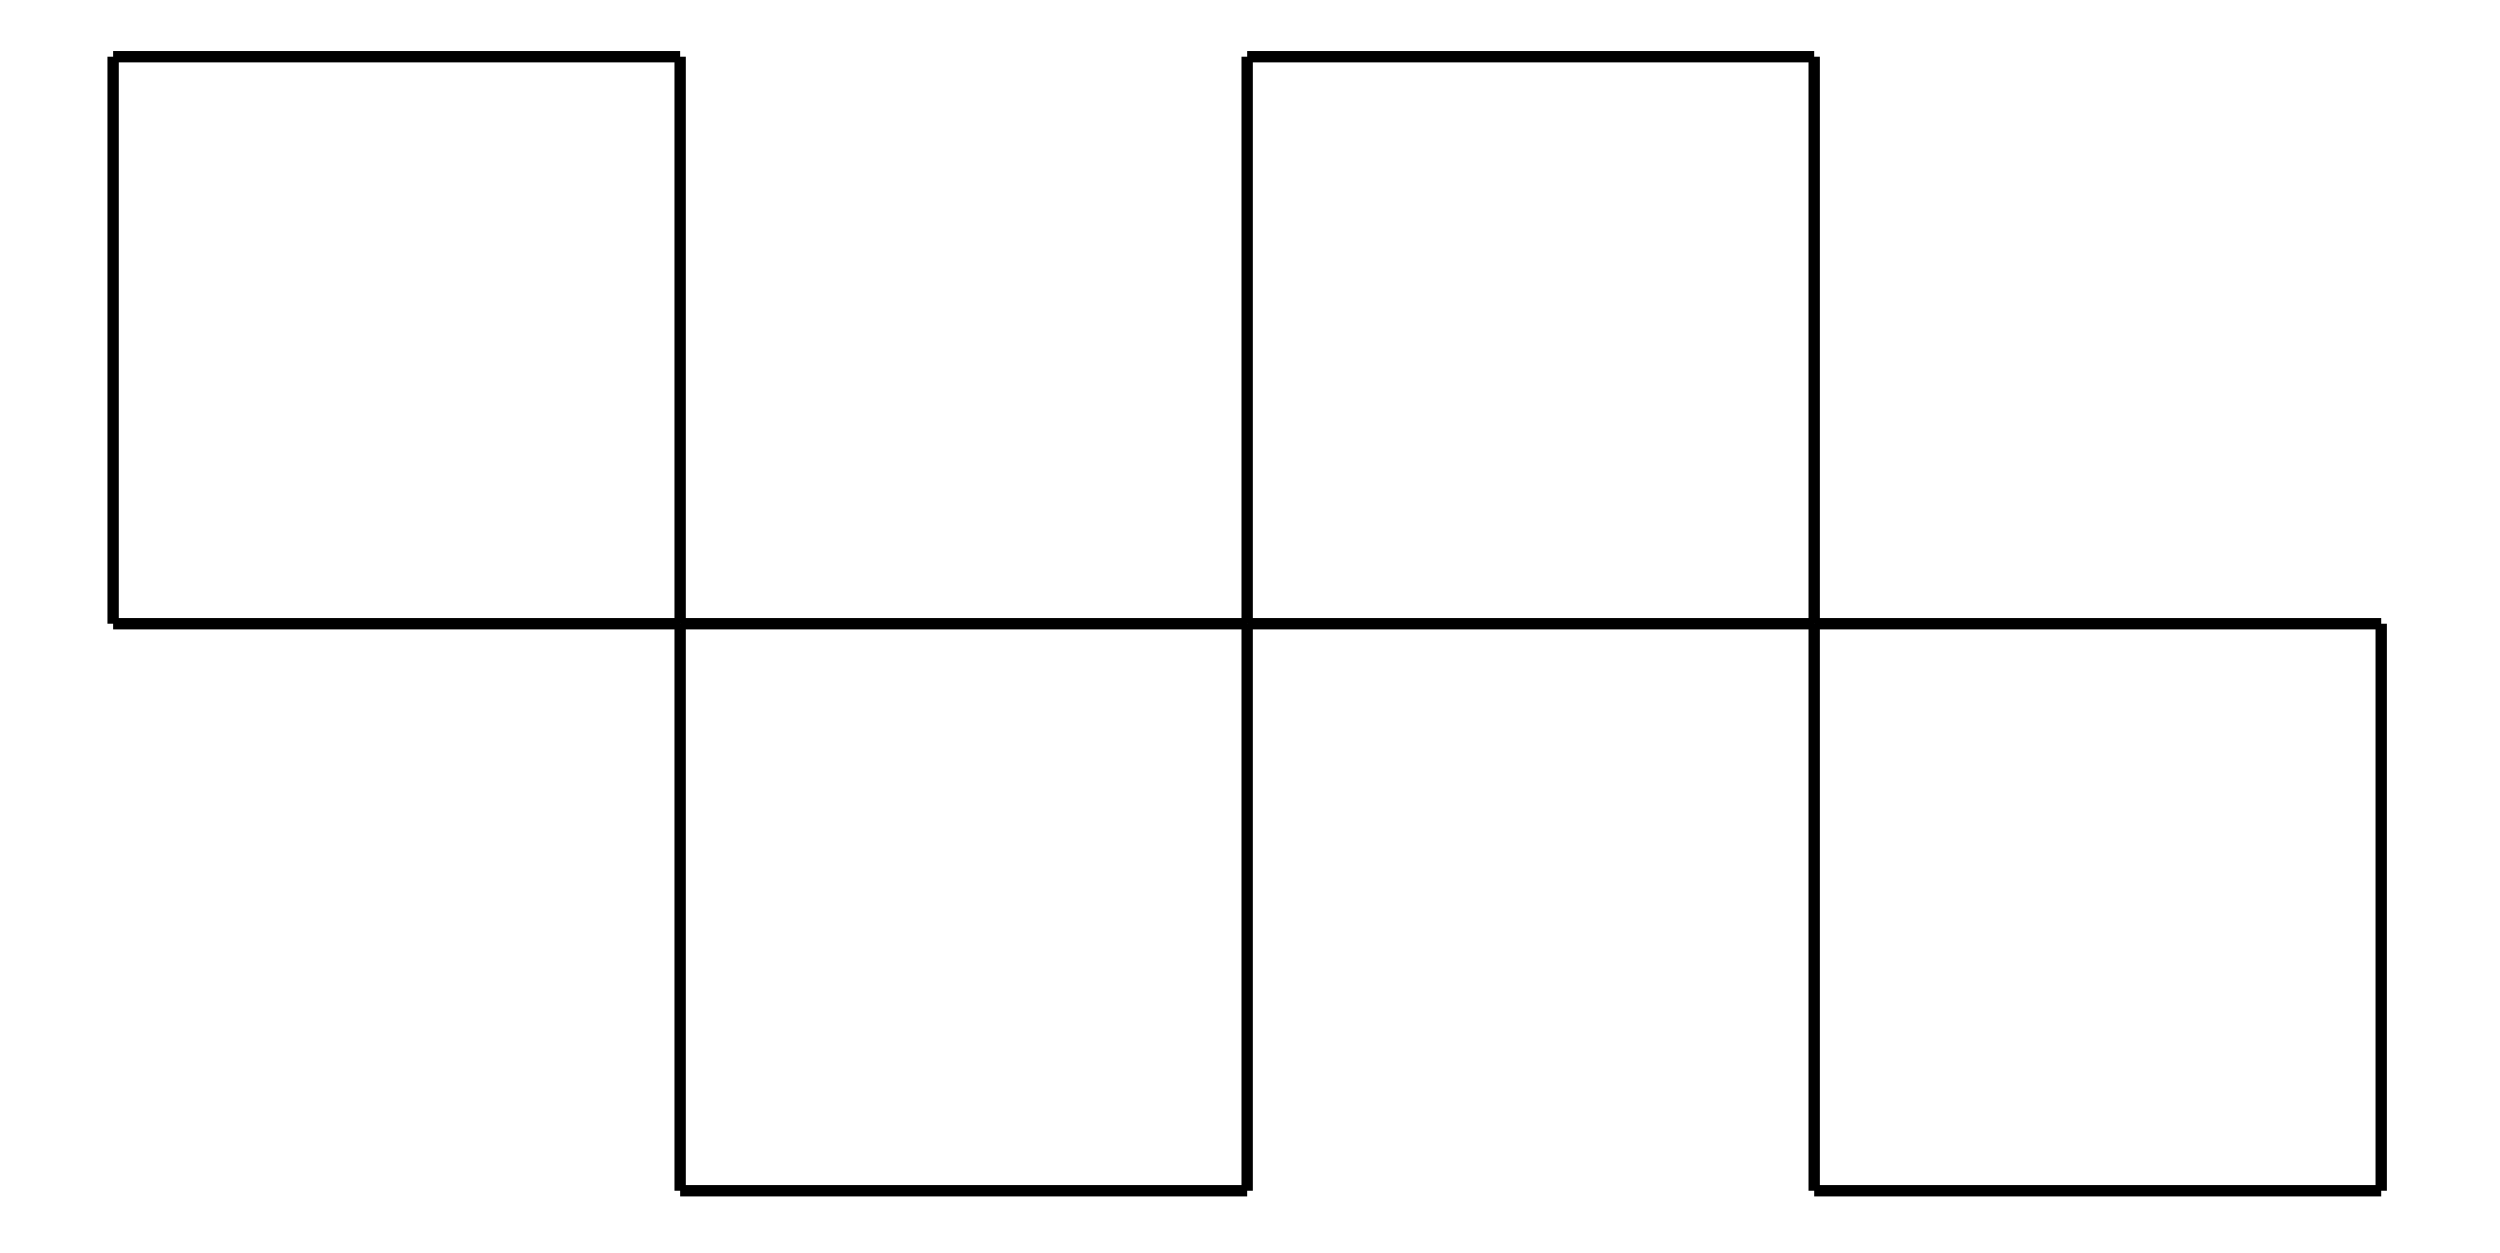 
            
        <svg
            width="1002.5"
            height="502.5"
            viewBox="-0.1 -1.1 4.21 2.21"
            xmlns="http://www.w3.org/2000/svg"
        >
    
                <path d="M 0 0 L 0 -1" stroke="black" stroke-width="0.02"/>
<path d="M 0 -1 L 1 -1" stroke="black" stroke-width="0.02"/>
<path d="M 0 0 L 1 0" stroke="black" stroke-width="0.02"/>
<path d="M 1 0 L 1 -1" stroke="black" stroke-width="0.02"/>
<path d="M 1 0 L 1 1" stroke="black" stroke-width="0.02"/>
<path d="M 1 1 L 2 1" stroke="black" stroke-width="0.02"/>
<path d="M 1 0 L 2 0" stroke="black" stroke-width="0.02"/>
<path d="M 2 0 L 2 -1" stroke="black" stroke-width="0.02"/>
<path d="M 2 -1 L 3 -1" stroke="black" stroke-width="0.02"/>
<path d="M 2 0 L 2 1" stroke="black" stroke-width="0.02"/>
<path d="M 2 0 L 3 0" stroke="black" stroke-width="0.02"/>
<path d="M 3 0 L 3 -1" stroke="black" stroke-width="0.02"/>
<path d="M 3 0 L 3 1" stroke="black" stroke-width="0.02"/>
<path d="M 3 1 L 4 1" stroke="black" stroke-width="0.02"/>
<path d="M 3 0 L 4 0" stroke="black" stroke-width="0.02"/>
<path d="M 4 0 L 4 1" stroke="black" stroke-width="0.02"/>
            </svg>
        